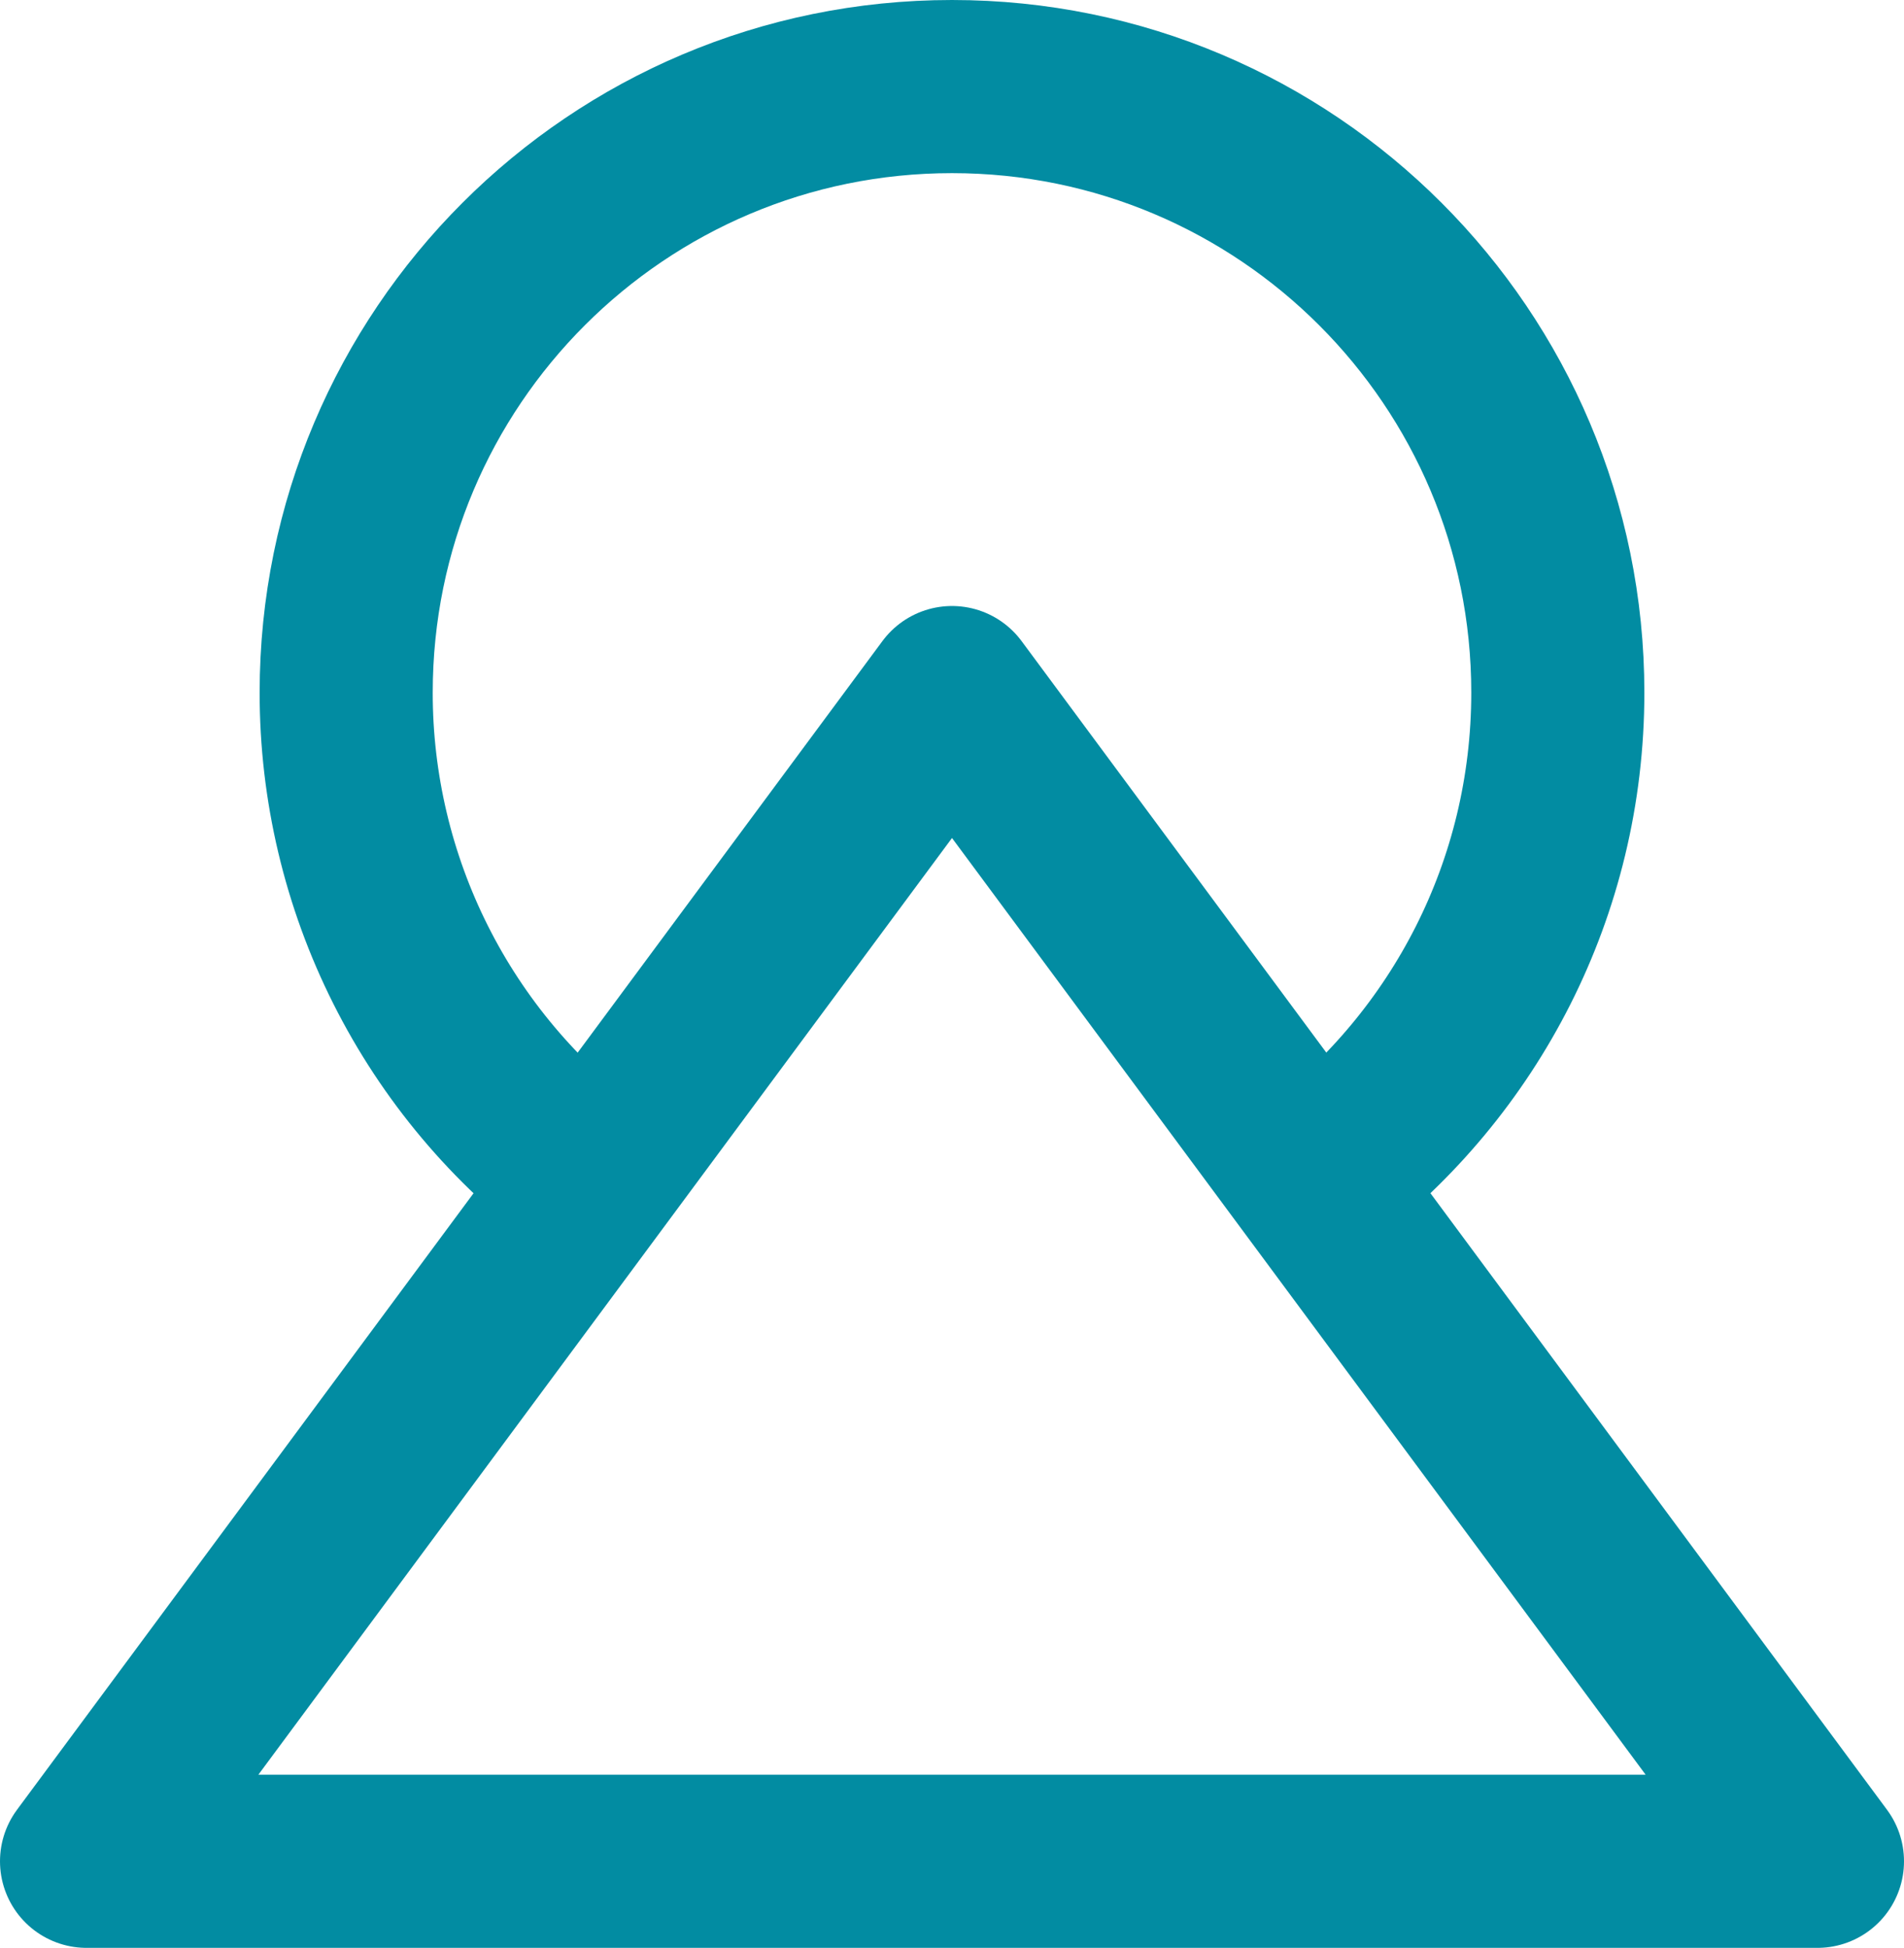 <svg width="44" height="45" viewBox="0 0 44 45" fill="none" xmlns="http://www.w3.org/2000/svg">
<path d="M13.65 27.238C11.896 25.936 10.471 24.242 9.49 22.29C8.509 20.339 7.998 18.184 8 16C8 8.268 14.268 2 22 2C29.732 2 36 8.268 36 16C36 20.535 33.843 24.567 30.5 27.125" stroke="#028CA2" stroke-width="4" stroke-linecap="round" stroke-linejoin="round"/>
<path d="M22 16L42 43H2L22 16Z" stroke="#028CA2" stroke-width="4" stroke-linecap="round" stroke-linejoin="round"/>
</svg>
